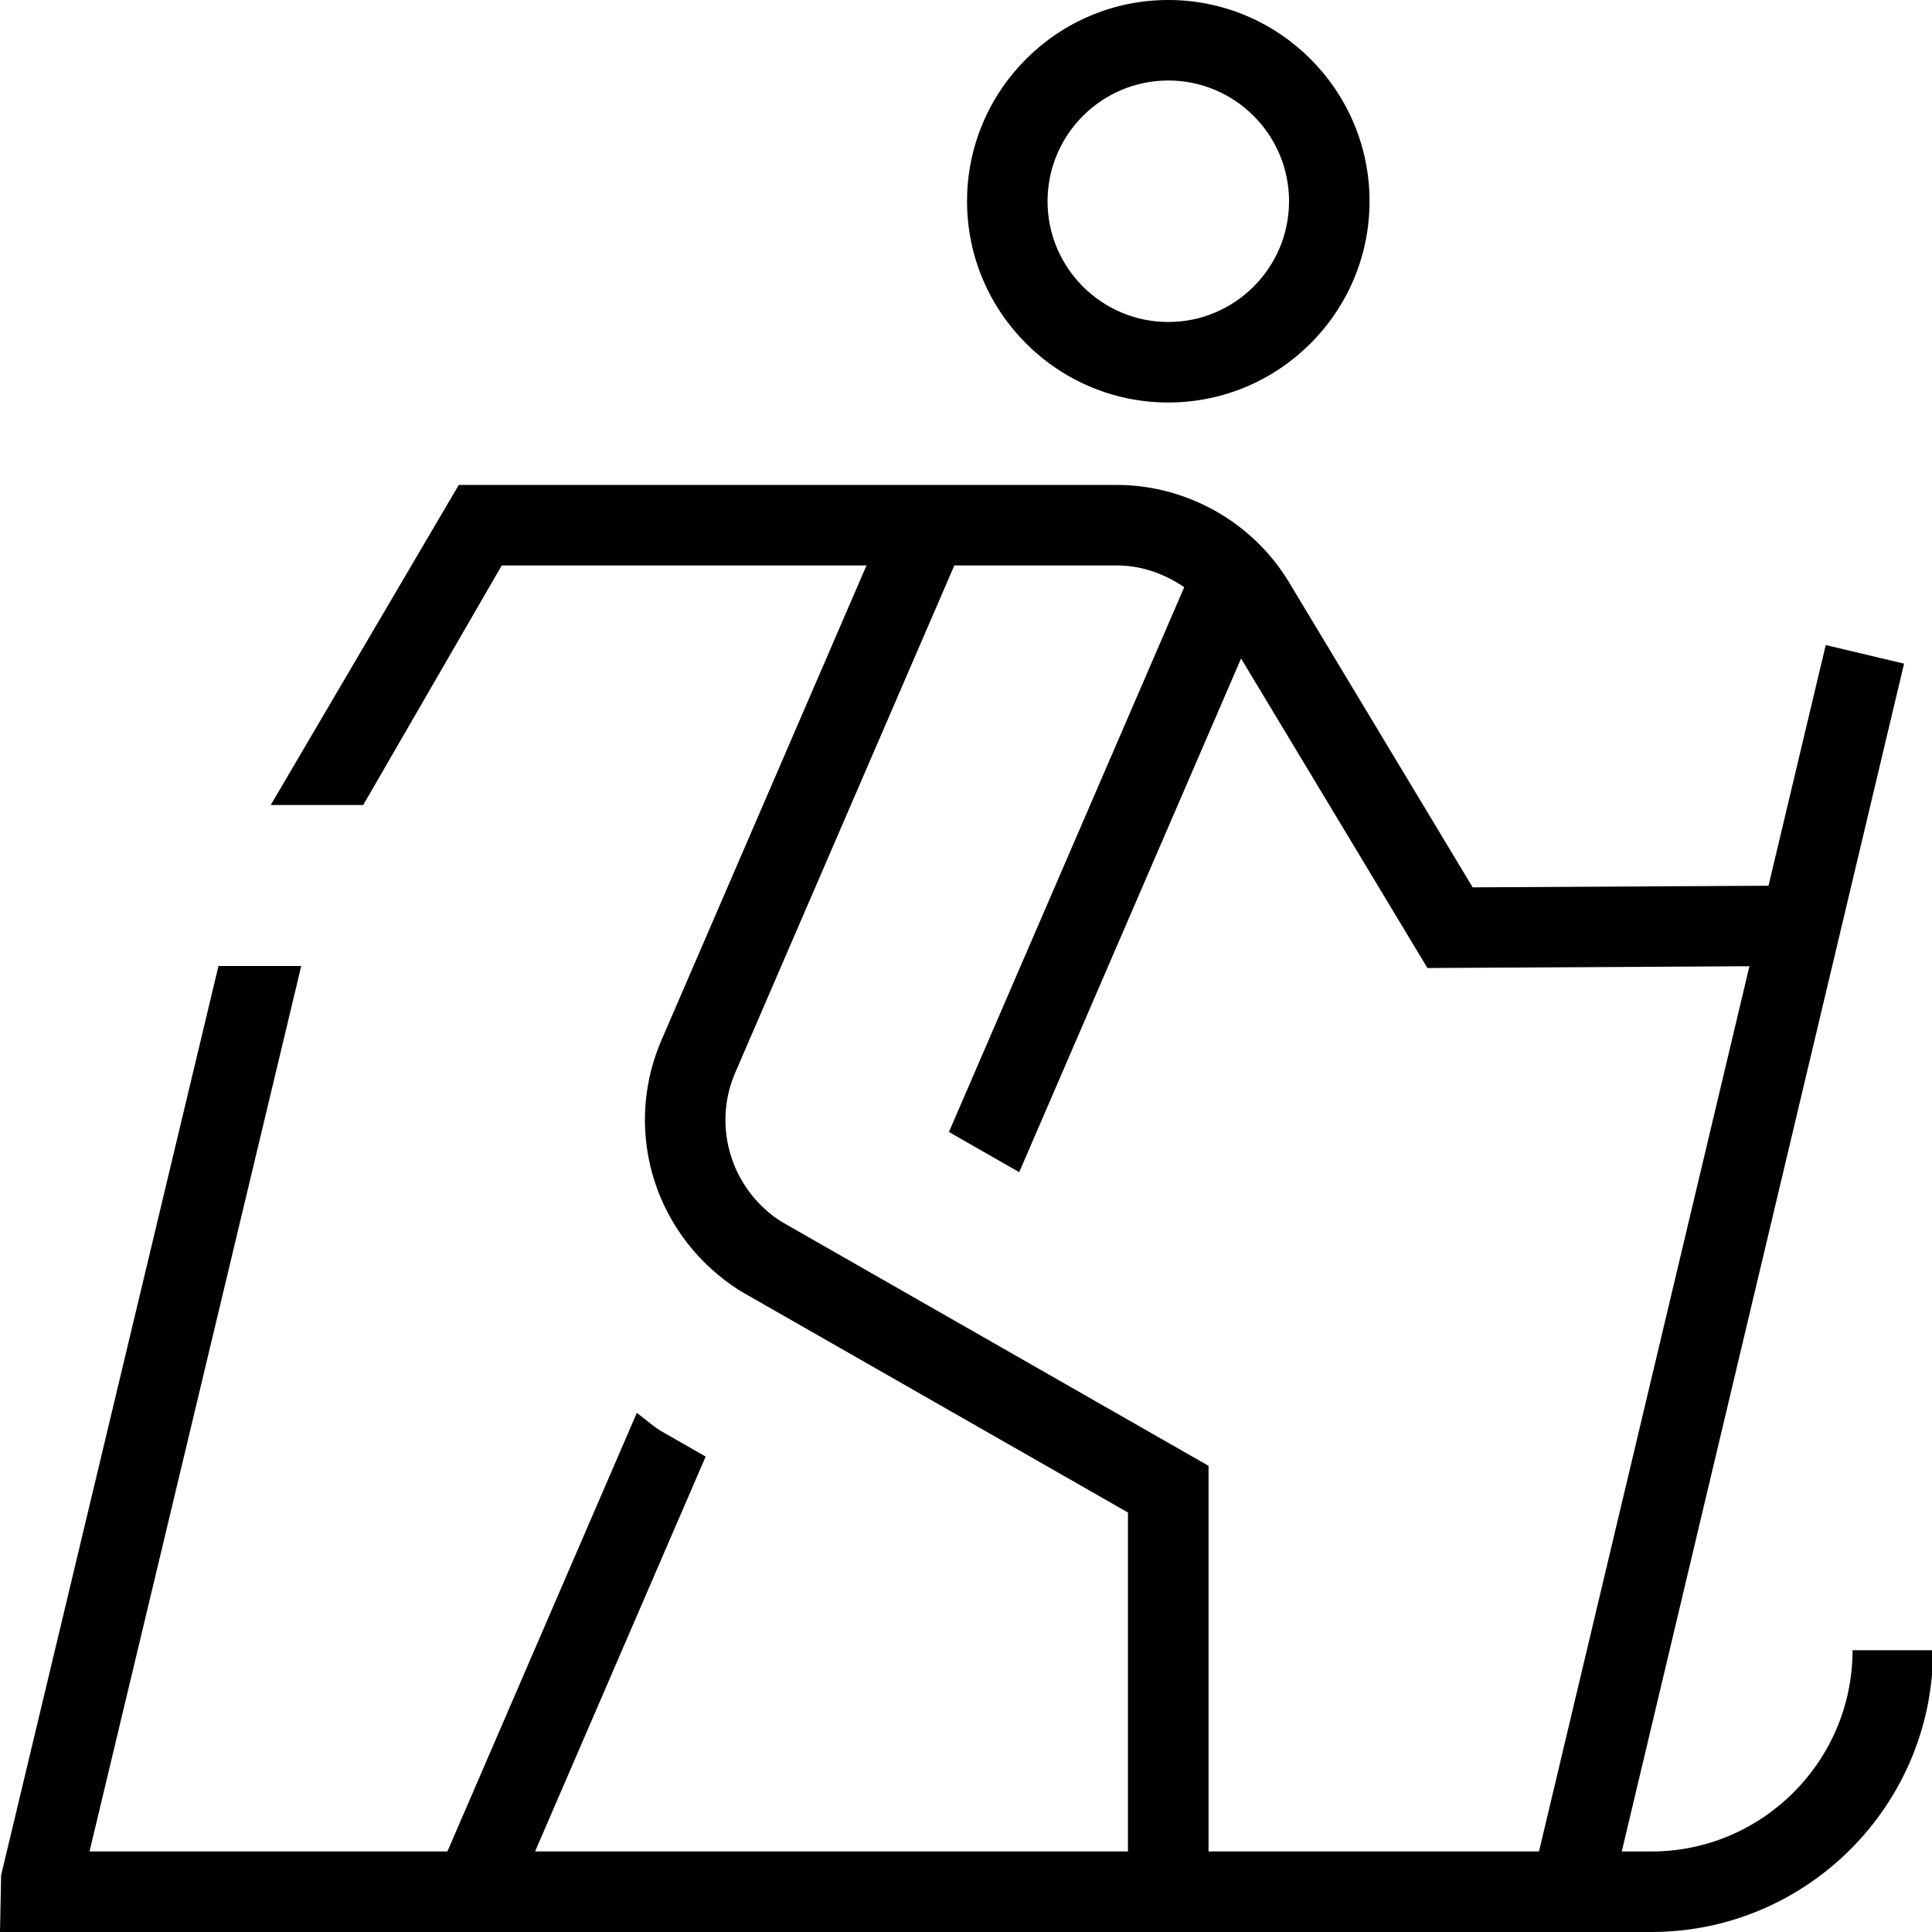<?xml version="1.0" encoding="UTF-8"?>
<svg xmlns="http://www.w3.org/2000/svg" id="Layer_1" data-name="Layer 1" viewBox="0 0 24 24" width="512" height="512"><path d="M14.513,5c1.378,0,2.5-1.122,2.5-2.5S15.891,0,14.513,0s-2.5,1.122-2.5,2.5,1.122,2.5,2.5,2.5Zm0-4c.827,0,1.5,.673,1.5,1.5s-.673,1.5-1.5,1.5-1.5-.673-1.5-1.5,.673-1.5,1.5-1.5Zm8.5,19.5c0,1.378-1.122,2.5-2.5,2.5h-.367l3.507-14.756-.973-.231-.711,2.99-3.675,.02-2.28-3.788c-.449-.747-1.27-1.211-2.142-1.211H5.699l-2.336,3.976h1.149l1.721-2.976h4.531l-2.565,5.939c-.461,1.125-.051,2.412,.996,3.073l4.817,2.753v4.21H6.647l2.119-4.905-.563-.322c-.105-.066-.193-.148-.292-.221l-2.353,5.448H1.112L3.742,12h-1.028L.014,23.294l-.014,.706H20.513c1.93,0,3.5-1.57,3.5-3.5h-1Zm-13.301-5.32c-.617-.39-.863-1.163-.59-1.829l2.733-6.327h2.018c.304,0,.592,.103,.838,.27l-2.923,6.768,.873,.499,2.756-6.381,2.315,3.845,4-.022-2.614,10.996h-4.105v-4.79l-5.301-3.03Z"/></svg>
